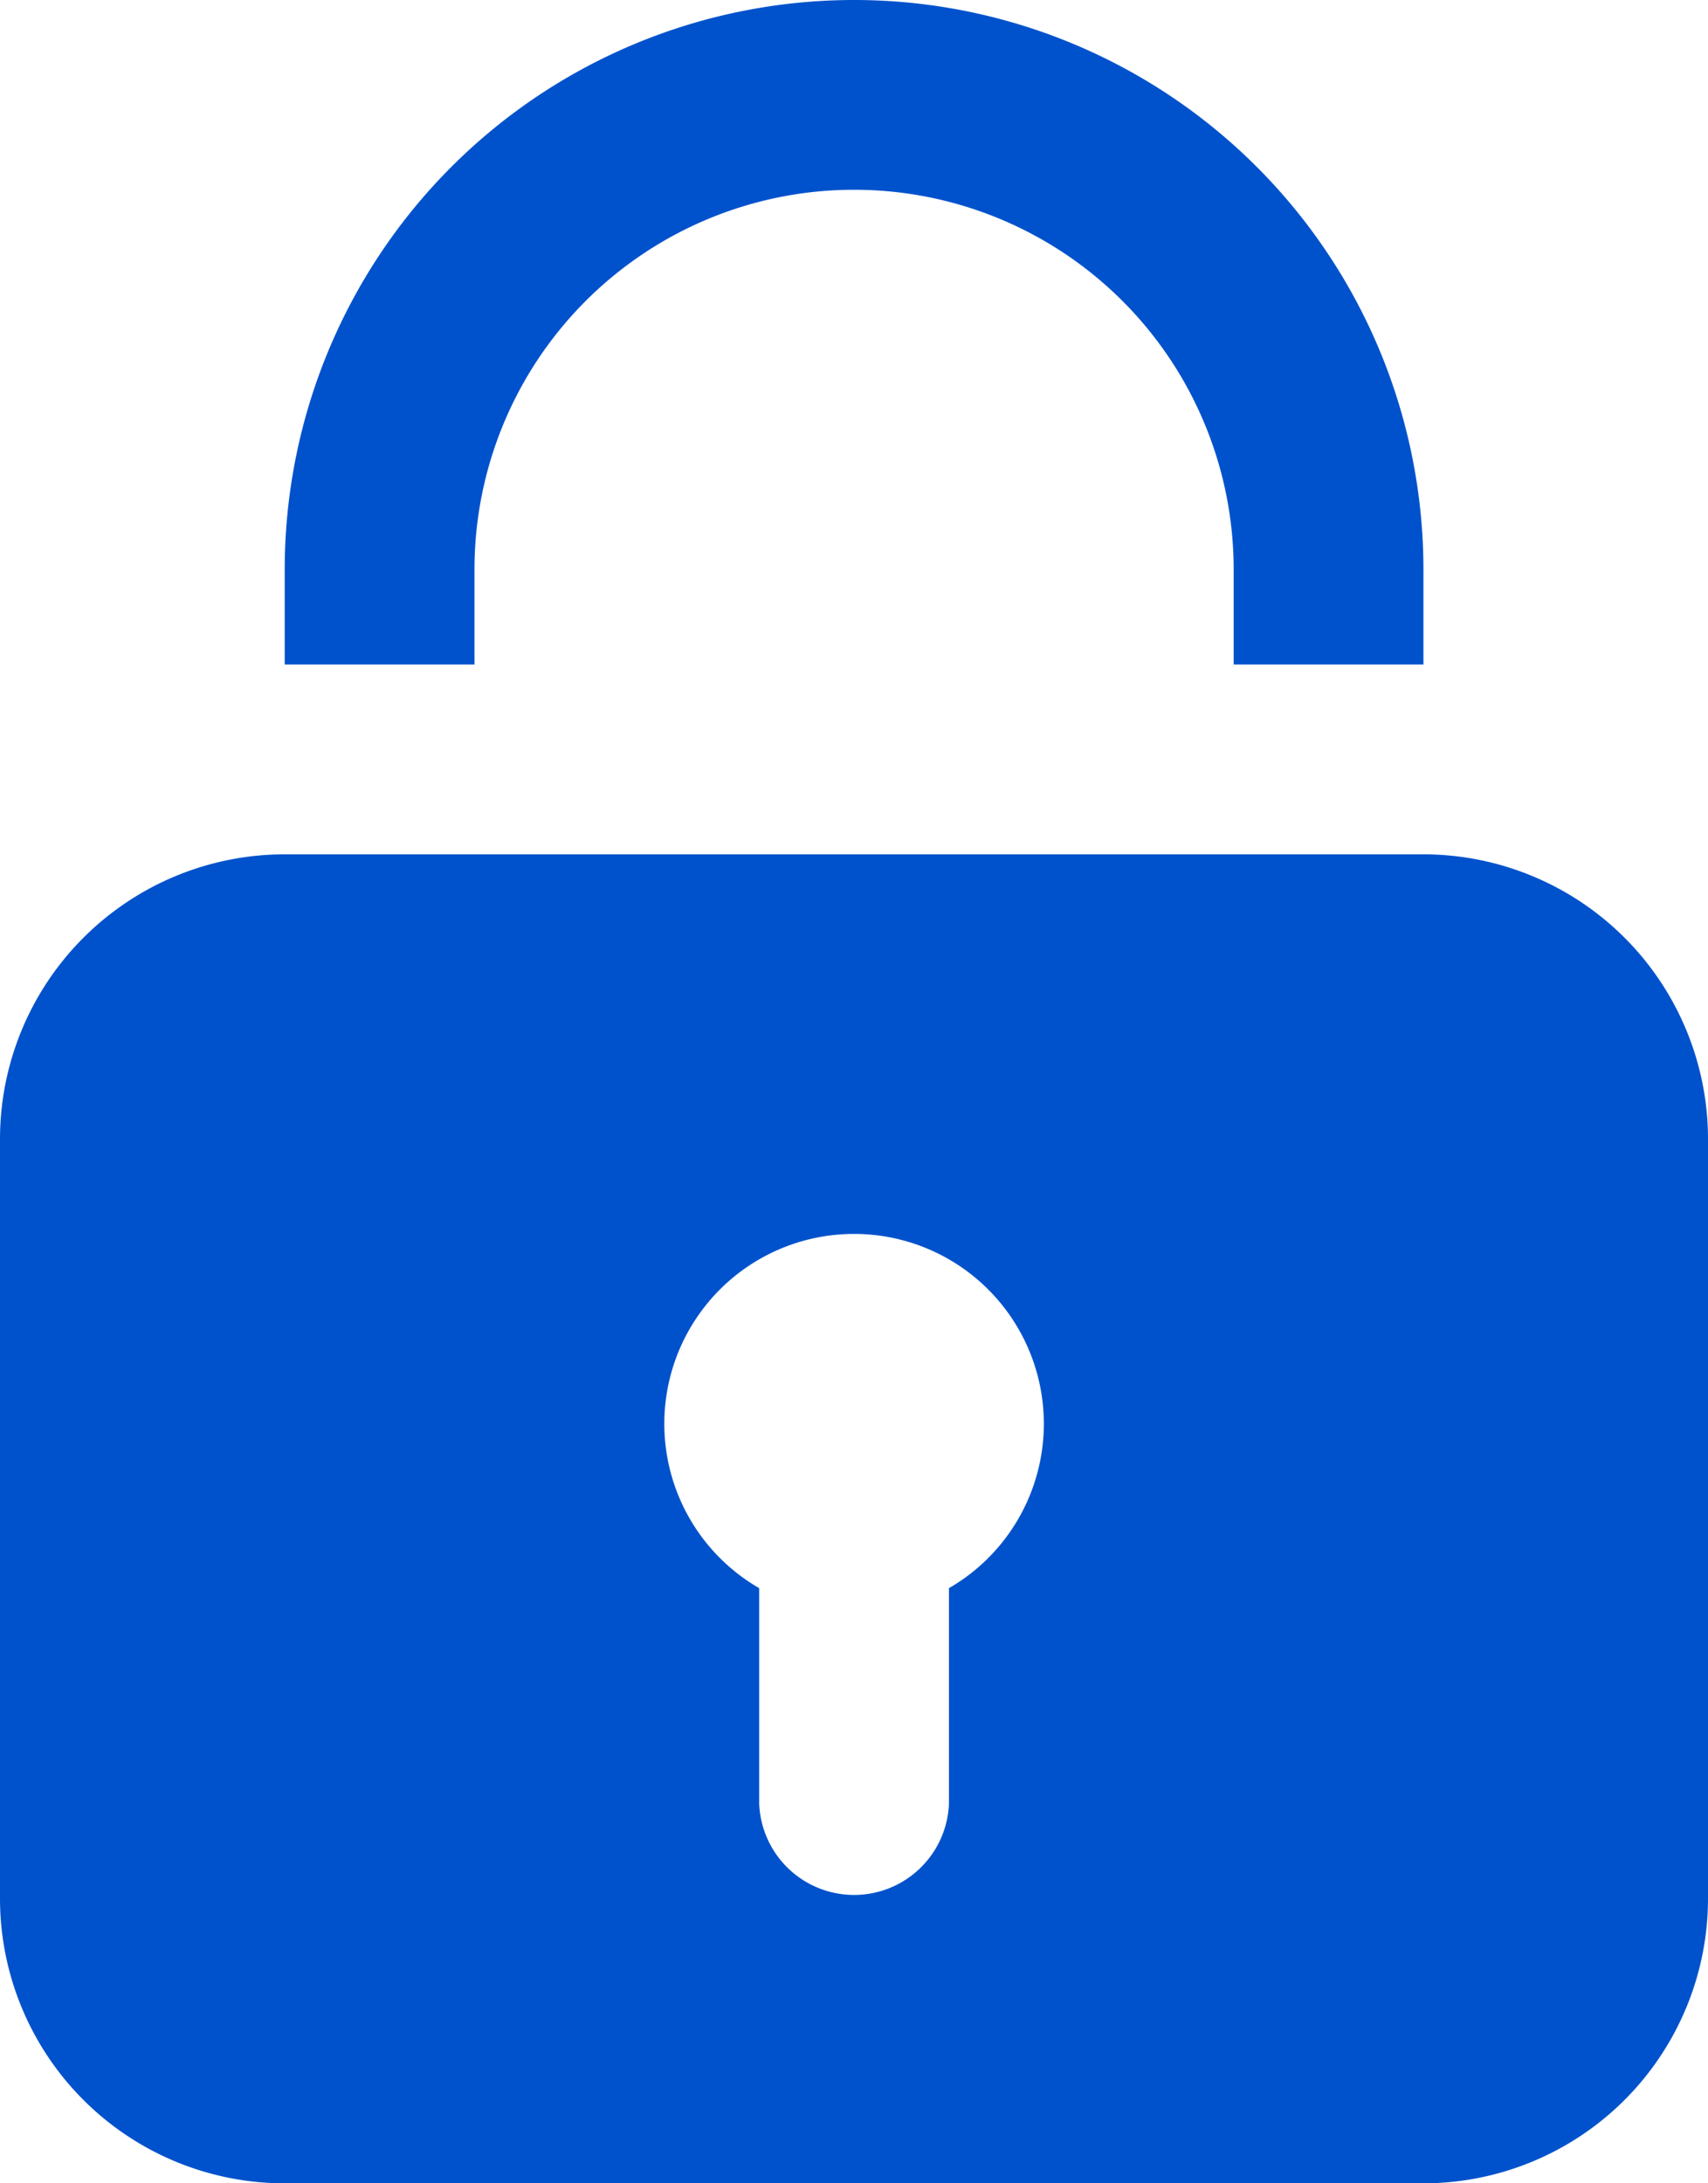 <svg xmlns="http://www.w3.org/2000/svg" width="11.782" height="15.055" viewBox="0 0 11.782 15.055">
  <g id="_9004782_lock_security_secure_protect_icon" data-name="9004782_lock_security_secure_protect_icon" transform="translate(-3)">
    <path id="Path_1657" data-name="Path 1657" d="M9.927,0A3.927,3.927,0,0,0,6,3.927v.655H7.309V3.927a2.618,2.618,0,1,1,5.237,0v.655h1.309V3.927A3.927,3.927,0,0,0,9.927,0Z" transform="translate(-1.036)" fill="#0052cc"/>
    <path id="Path_1658" data-name="Path 1658" d="M12.819,9H4.964A1.964,1.964,0,0,0,3,10.964V16.2a1.964,1.964,0,0,0,1.964,1.964h7.855A1.964,1.964,0,0,0,14.782,16.2V10.964A1.964,1.964,0,0,0,12.819,9ZM9.546,14.06v1.486a.655.655,0,0,1-1.309,0V14.06a1.309,1.309,0,1,1,1.309,0Z" transform="translate(0 -3.109)" fill="#0052cc"/>
  </g>
</svg>
